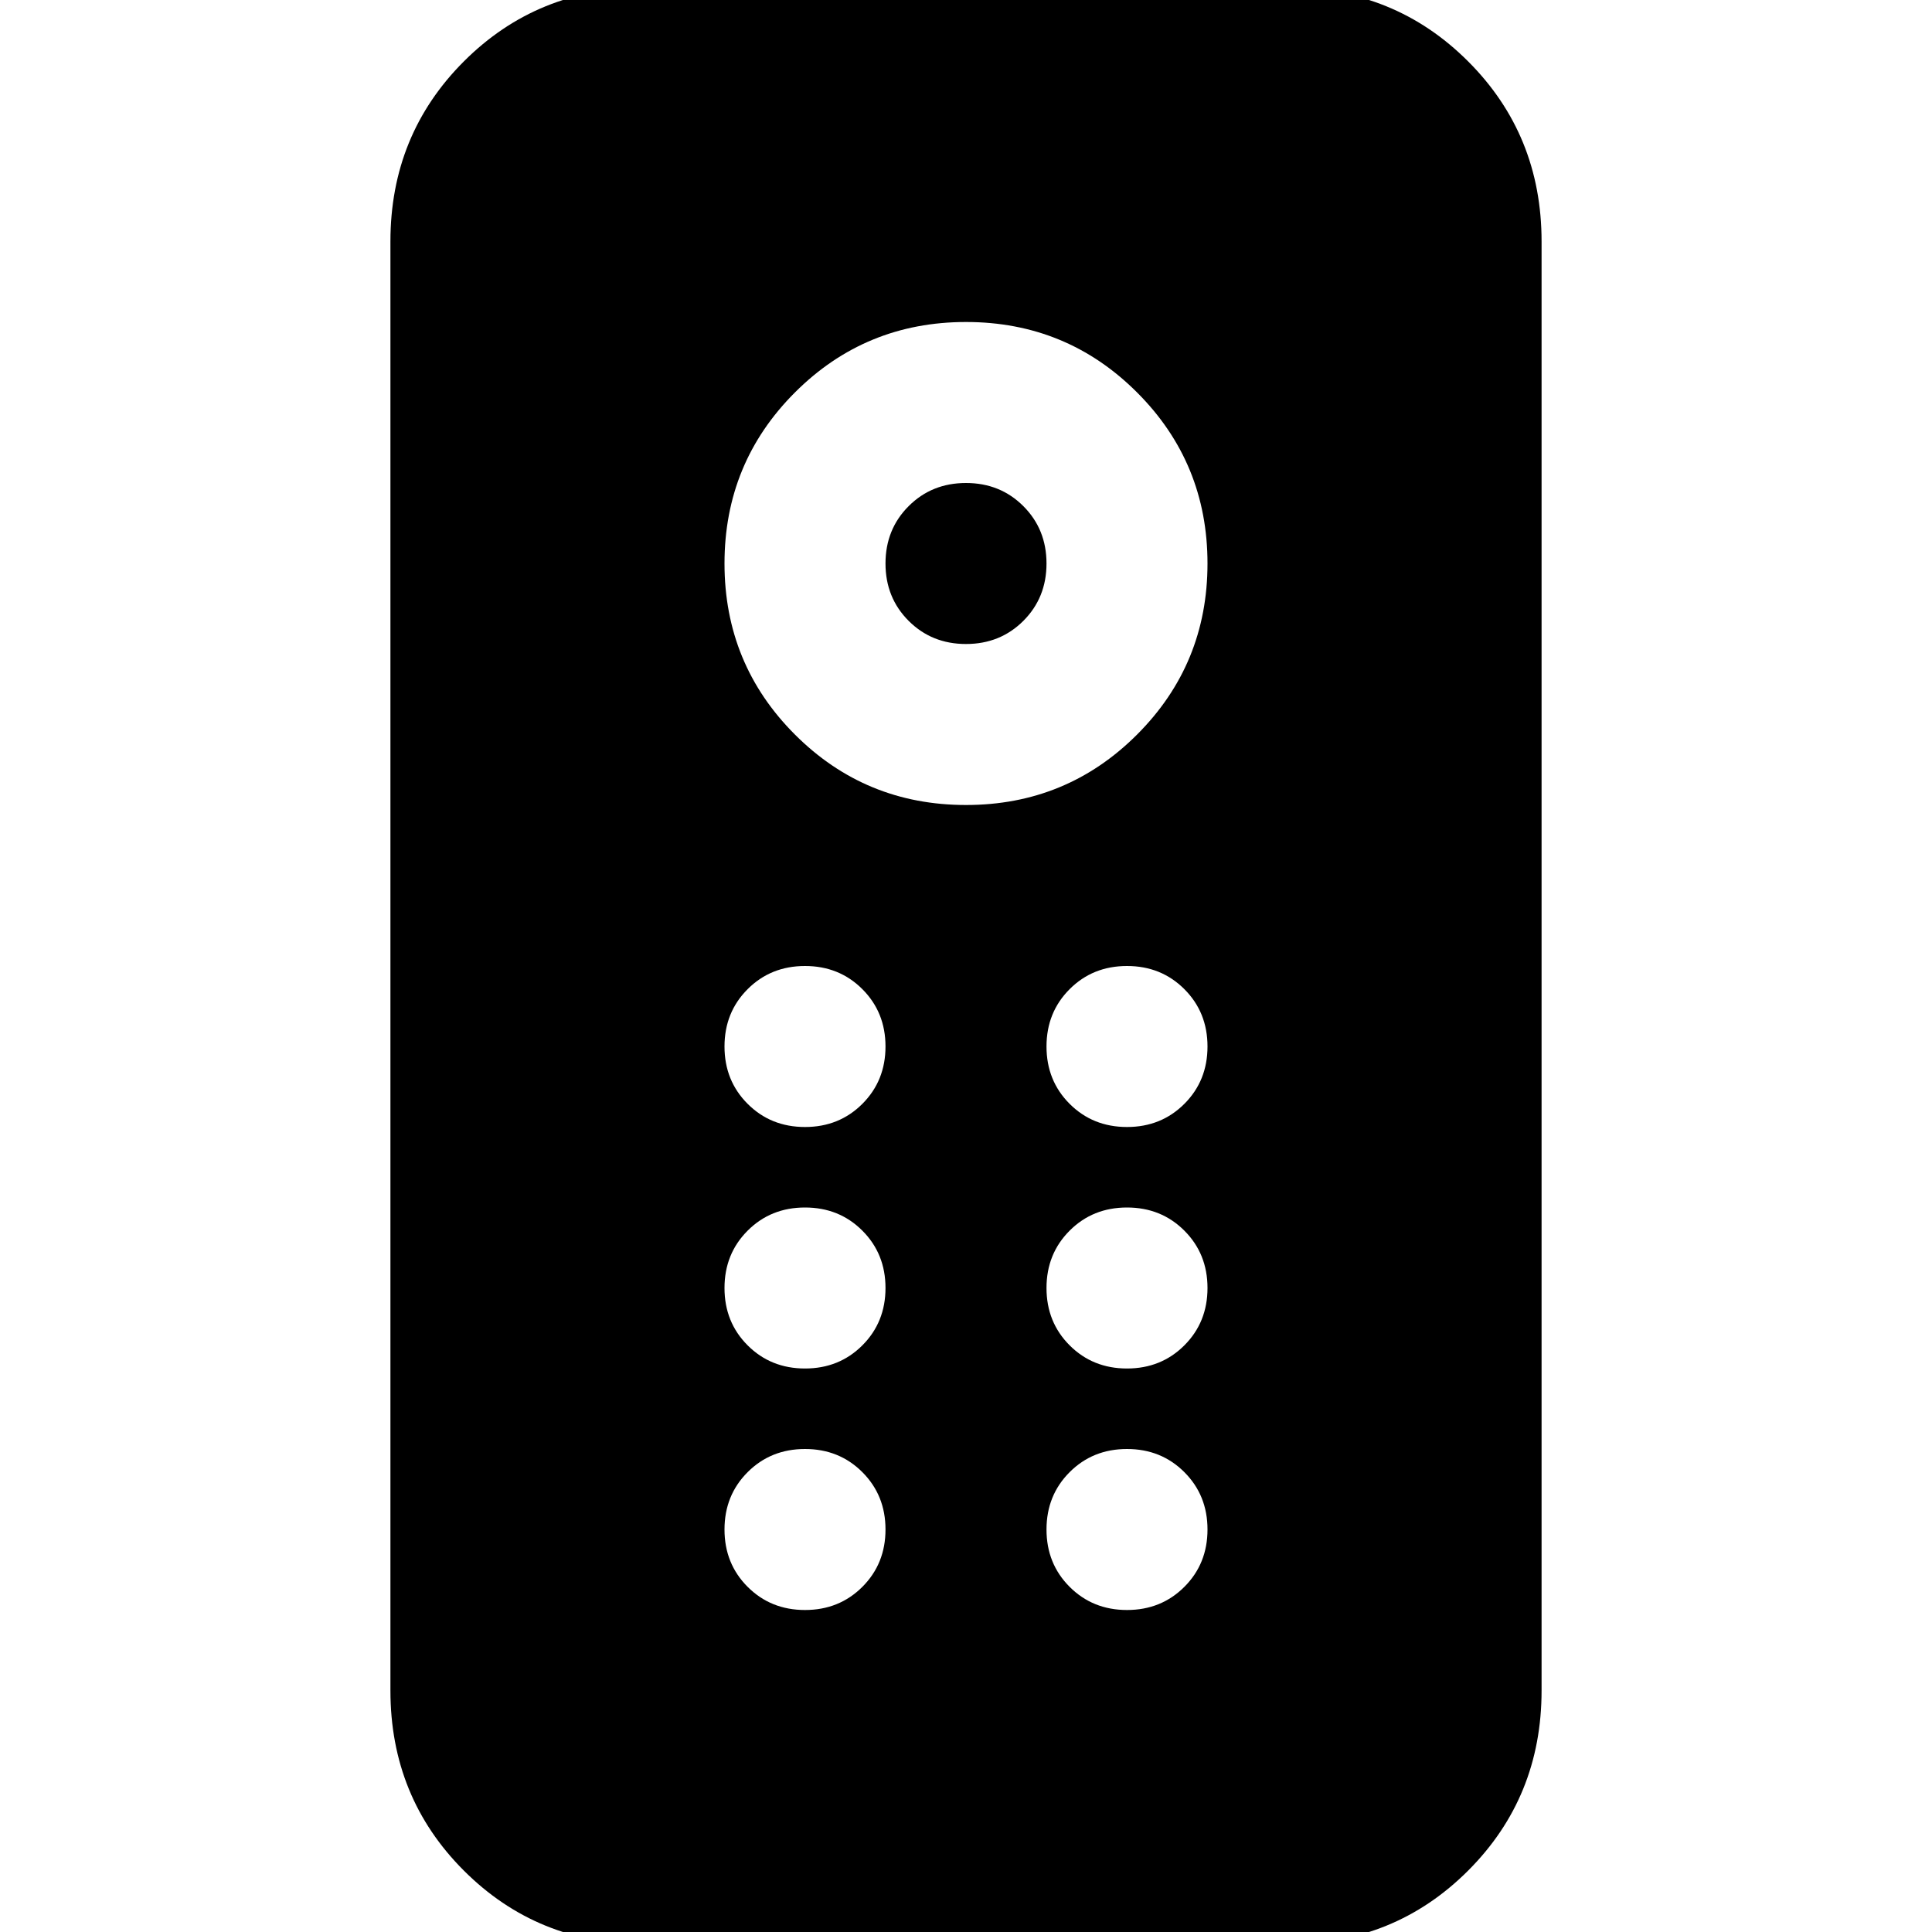 <svg xmlns="http://www.w3.org/2000/svg" height="24" viewBox="0 -960 960 960" width="24"><path d="M320 6q-53 0-89.5-36.5T194-120v-720q0-53 36.5-89.5T320-966h320q53 0 89.5 36.5T766-840v720q0 53-36.5 89.5T640 6H320Zm160-566q50 0 85-35t35-85q0-50-35-85t-85-35q-50 0-85 35t-35 85q0 50 35 85t85 35Zm0-80q-17 0-28.5-11.5T440-680q0-17 11.5-28.5T480-720q17 0 28.5 11.5T520-680q0 17-11.5 28.5T480-640Zm-80 240q17 0 28.5-11.5T440-440q0-17-11.5-28.5T400-480q-17 0-28.5 11.5T360-440q0 17 11.5 28.5T400-400Zm160 0q17 0 28.5-11.5T600-440q0-17-11.5-28.5T560-480q-17 0-28.5 11.5T520-440q0 17 11.5 28.5T560-400ZM400-280q17 0 28.5-11.5T440-320q0-17-11.5-28.5T400-360q-17 0-28.5 11.5T360-320q0 17 11.5 28.5T400-280Zm160 0q17 0 28.5-11.5T600-320q0-17-11.5-28.5T560-360q-17 0-28.5 11.5T520-320q0 17 11.5 28.5T560-280ZM400-160q17 0 28.5-11.5T440-200q0-17-11.5-28.5T400-240q-17 0-28.5 11.5T360-200q0 17 11.5 28.5T400-160Zm160 0q17 0 28.5-11.5T600-200q0-17-11.5-28.5T560-240q-17 0-28.5 11.5T520-200q0 17 11.5 28.5T560-160Z"/></svg>